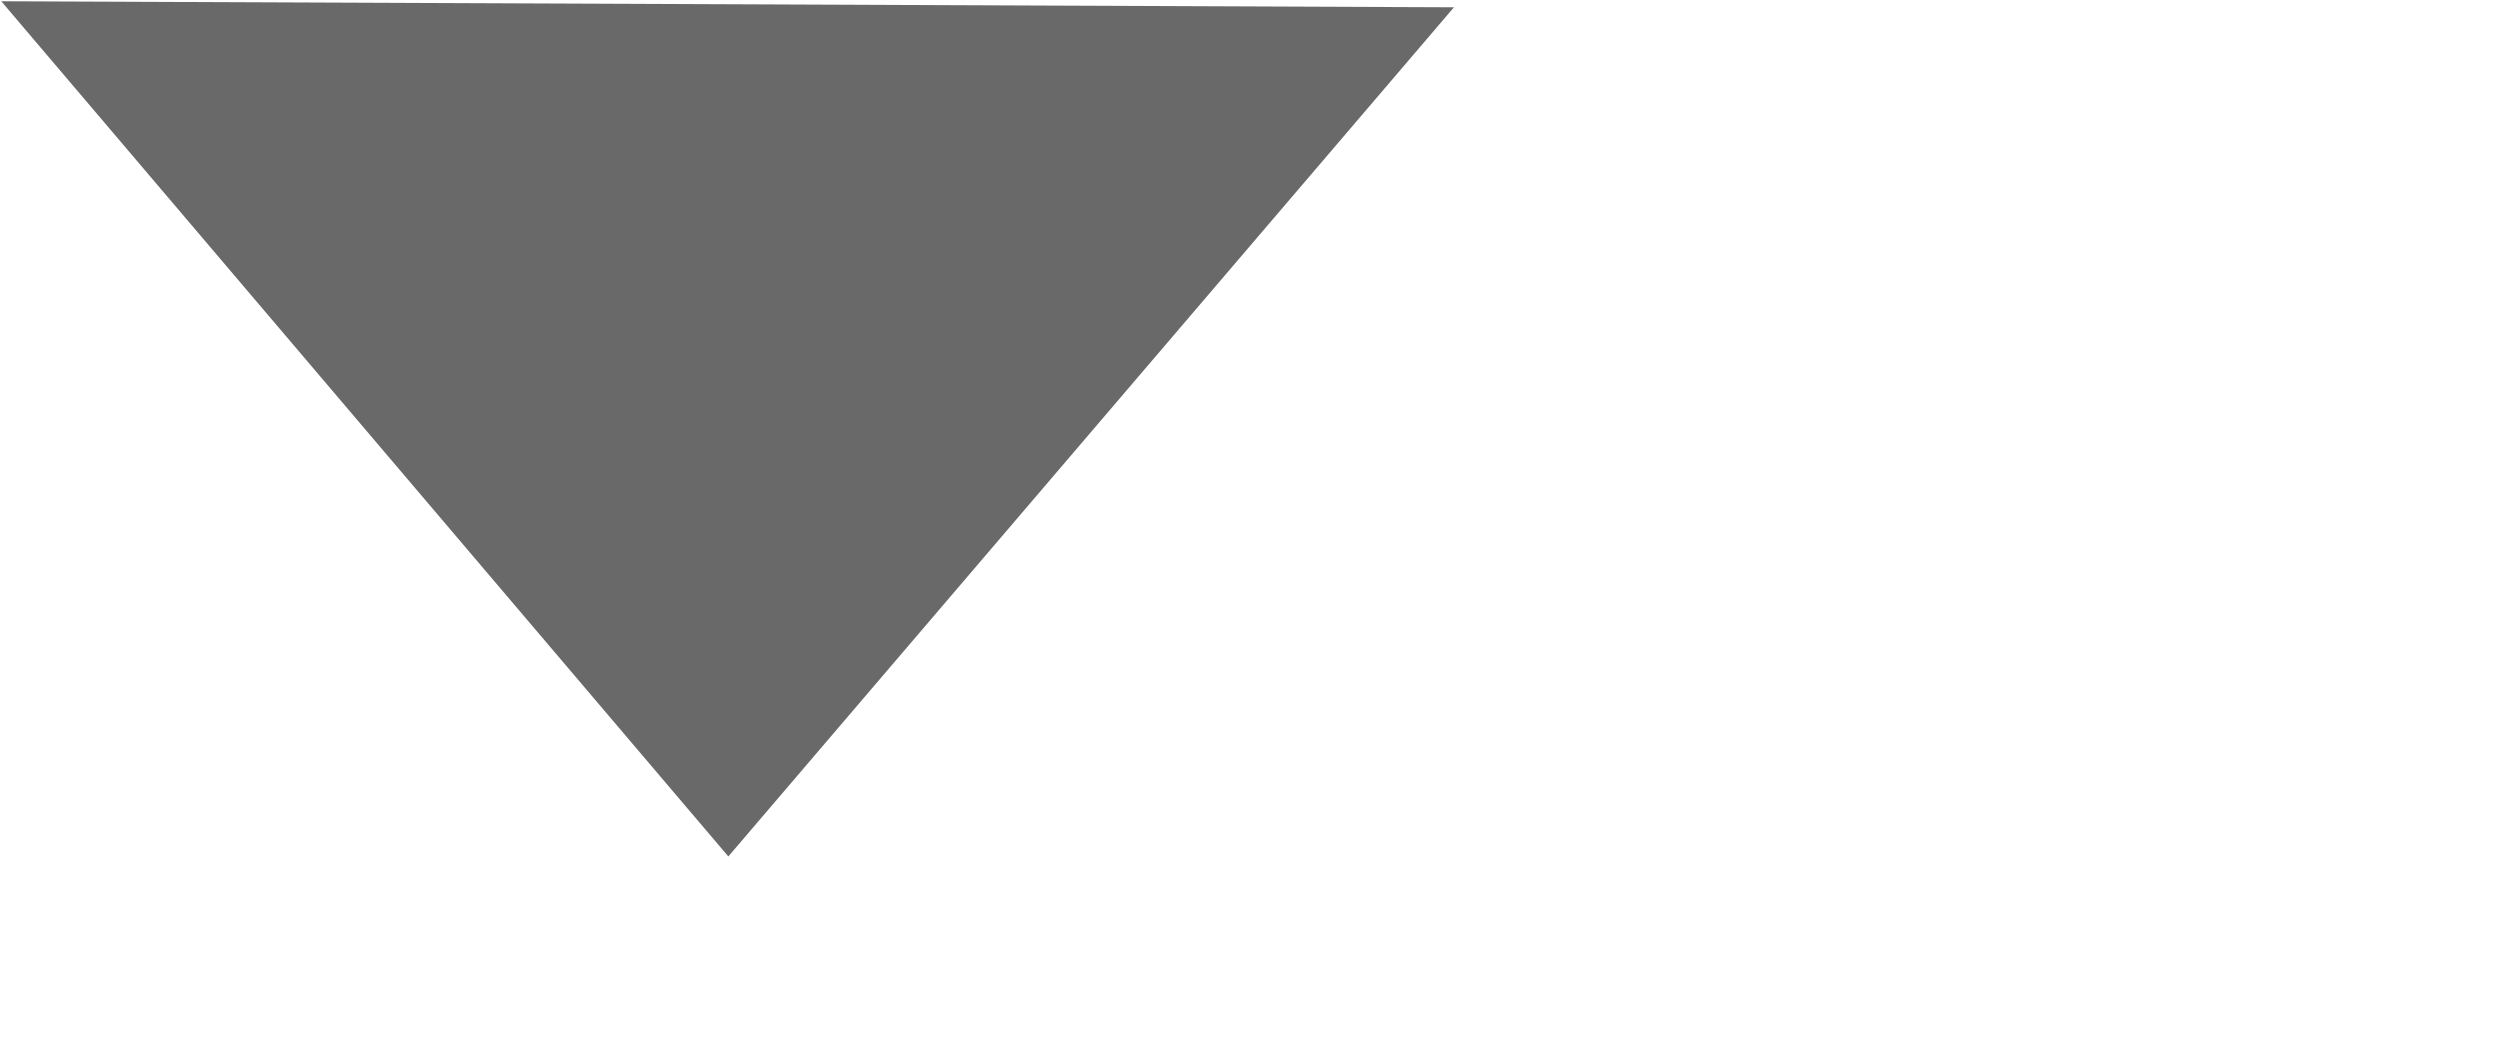 <?xml version="1.0" encoding="utf-8"?>
<!-- Generator: Adobe Illustrator 16.0.0, SVG Export Plug-In . SVG Version: 6.00 Build 0)  -->
<!DOCTYPE svg PUBLIC "-//W3C//DTD SVG 1.1//EN" "http://www.w3.org/Graphics/SVG/1.1/DTD/svg11.dtd">
<svg version="1.1" id="Untitled-Seite_x25_201" xmlns="http://www.w3.org/2000/svg" xmlns:xlink="http://www.w3.org/1999/xlink"
	 x="0px" y="0px" width="12px" height="5px" viewBox="0 0 12 5" enable-background="new 0 0 12 5" xml:space="preserve">
<path fill="none" d="z"/>
<g id="Ebene_x25_201">
	<path fill="#444444" opacity="0.8" d="M6.979,0.035L3.496,4.111l-3.49-4.105L6.979,0.035z"/>
</g>
<path fill="none" d="z"/>
</svg>
